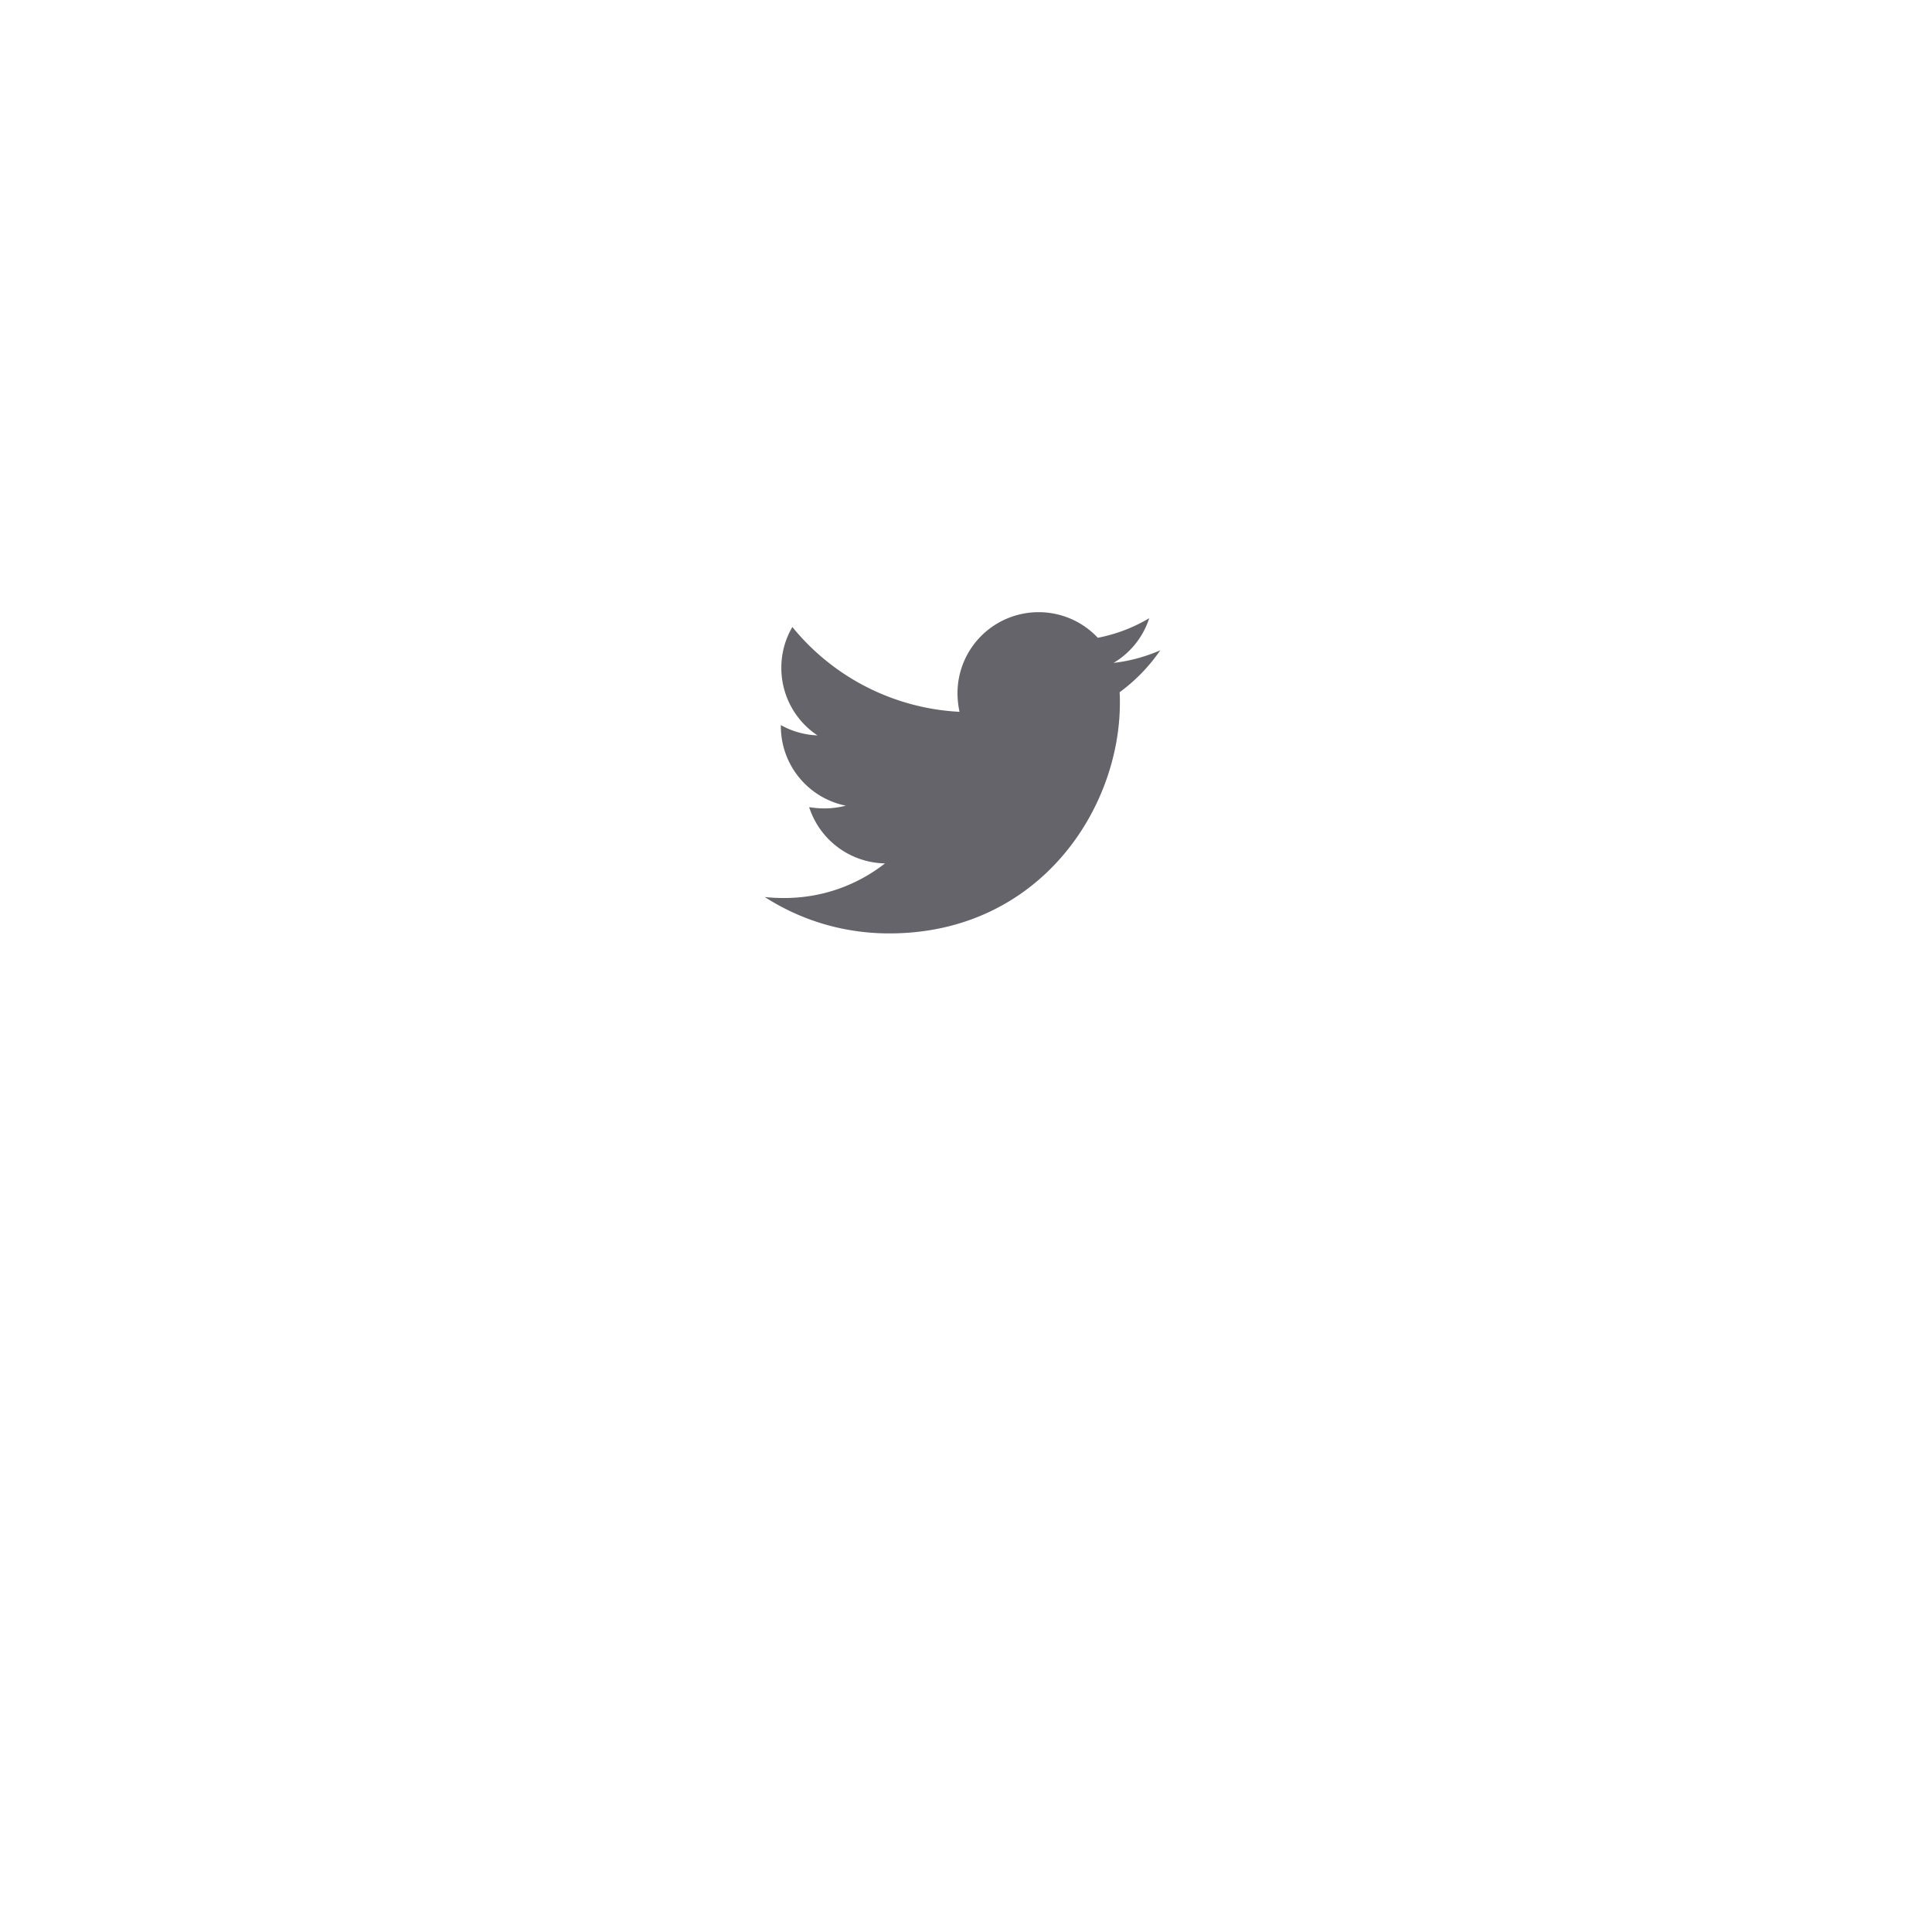 <svg width="120" height="120" fill="none" xmlns="http://www.w3.org/2000/svg"><g filter="url(#filter0_d_1_322)"><circle cx="60" cy="48" r="30" fill="#fff"/></g><path d="M69.541 42.996c.017.219.017.436.017.654 0 6.656-5.067 14.326-14.326 14.326-2.852 0-5.502-.826-7.732-2.261.405.046.795.062 1.216.062 2.354 0 4.52-.795 6.252-2.15a5.045 5.045 0 01-4.71-3.492c.312.046.624.077.952.077a5.39 5.39 0 001.326-.17A5.034 5.034 0 0148.5 45.1v-.063a5.08 5.08 0 002.275.64 5.028 5.028 0 01-2.245-4.193c0-.935.248-1.793.685-2.54a14.32 14.32 0 0010.382 5.268 5.721 5.721 0 01-.125-1.153 5.033 5.033 0 015.035-5.035 5.02 5.02 0 013.679 1.59 9.947 9.947 0 003.195-1.217 5.025 5.025 0 01-2.214 2.775c1.014-.11 1.996-.39 2.899-.78a10.806 10.806 0 01-2.524 2.604z" fill="#64646A"/><defs><filter id="filter0_d_1_322" x="0" y="0" width="120" height="120" filterUnits="userSpaceOnUse" color-interpolation-filters="sRGB"><feFlood flood-opacity="0" result="BackgroundImageFix"/><feColorMatrix in="SourceAlpha" values="0 0 0 0 0 0 0 0 0 0 0 0 0 0 0 0 0 0 127 0" result="hardAlpha"/><feOffset dy="12"/><feGaussianBlur stdDeviation="15"/><feComposite in2="hardAlpha" operator="out"/><feColorMatrix values="0 0 0 0 0.803 0 0 0 0 0.82 0 0 0 0 0.838 0 0 0 0.28 0"/><feBlend in2="BackgroundImageFix" result="effect1_dropShadow_1_322"/><feBlend in="SourceGraphic" in2="effect1_dropShadow_1_322" result="shape"/></filter></defs></svg>